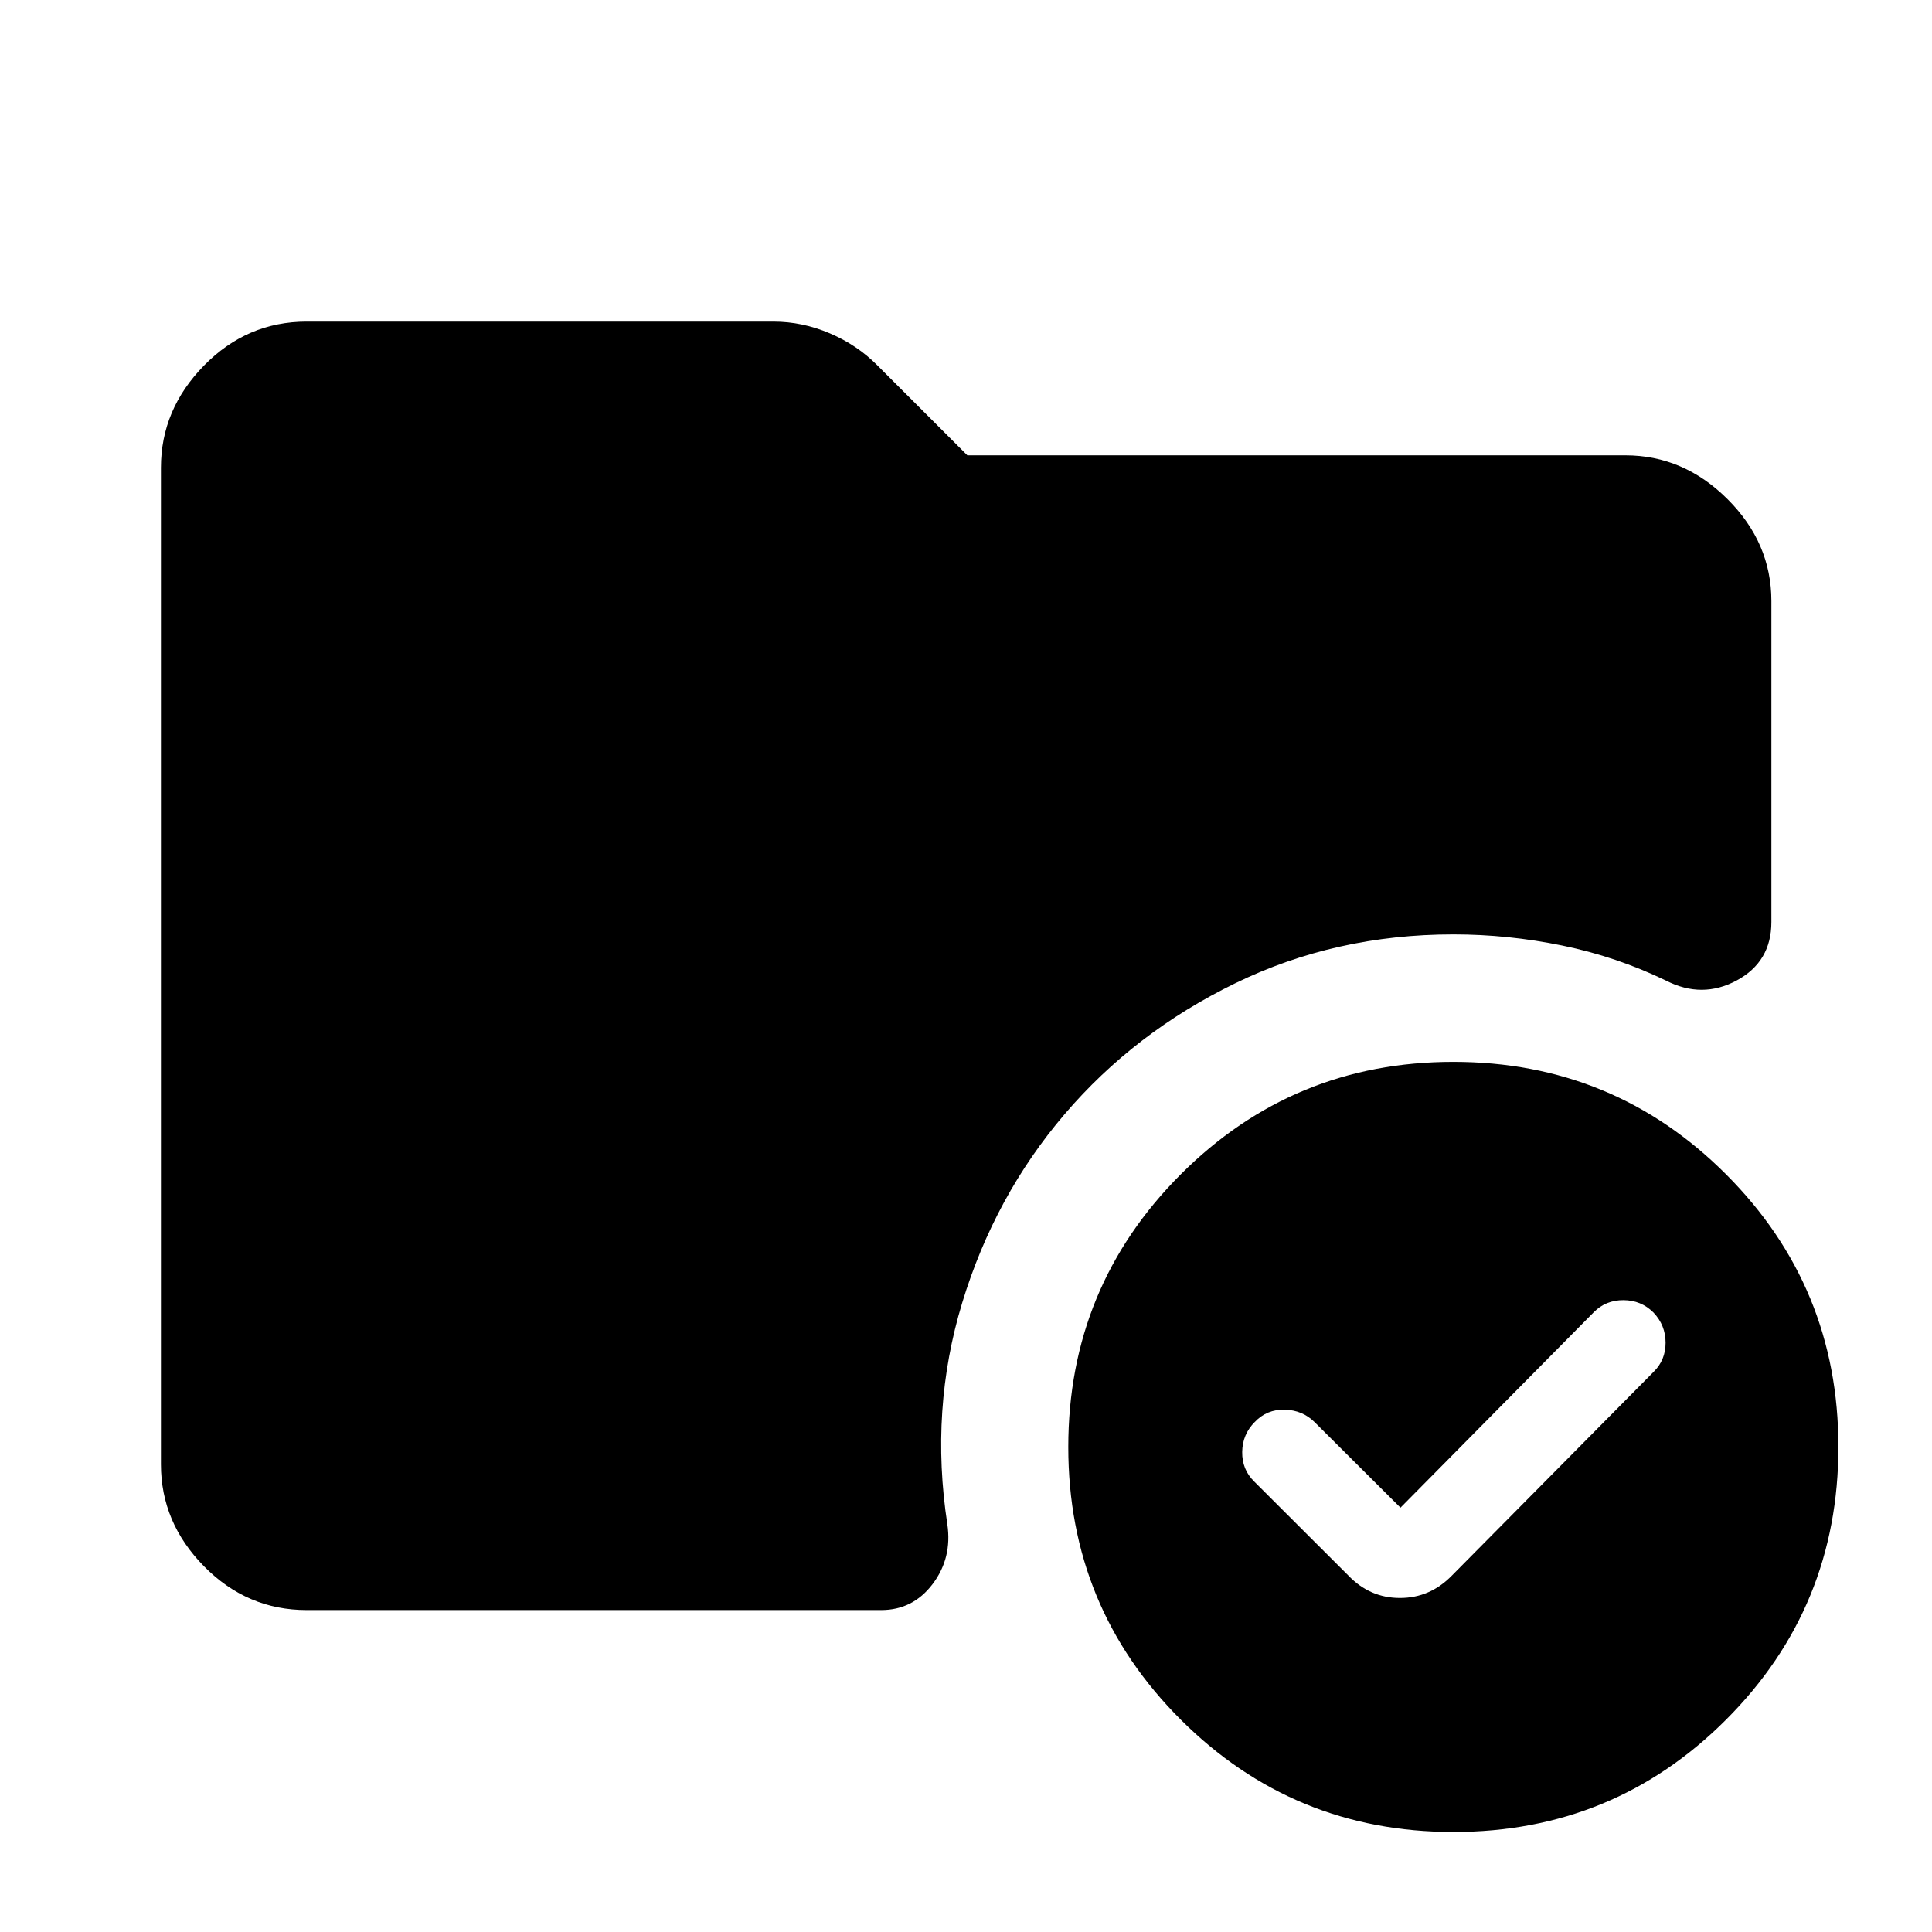 <svg xmlns="http://www.w3.org/2000/svg" height="40" viewBox="0 -960 960 960" width="40"><path d="M152.39-159.97q-29.61 0-51.01-21.74-21.41-21.74-21.41-50.68v-495.22q0-28.94 21.41-50.76 21.4-21.82 51.01-21.82H384.3q14.39 0 28.04 5.83 13.66 5.83 23.69 15.98l44.64 44.63h326.94q28.94 0 50.76 21.74 21.82 21.74 21.82 50.68v159.48q0 19.73-17.2 29.01-17.19 9.28-35.18.08-24.52-11.85-51.49-17.4-26.98-5.54-54.17-5.54-58.55 0-108.46 24.32-49.92 24.32-84.68 65-34.75 40.67-50.89 93.71-16.13 53.03-7.39 110.08 2.46 16.79-7.32 29.7-9.79 12.92-25.53 12.92H152.39ZM722.2-49.7q-79.55 0-135.47-55.79-55.91-55.79-55.91-135.5 0-79.55 55.87-135.47 55.87-55.91 135.42-55.91 79.71 0 135.54 55.87 55.84 55.87 55.84 135.42 0 79.71-55.79 135.54Q801.91-49.7 722.2-49.7Zm-52.24-127.47q10.68 11.19 25.67 11.19 15 0 25.86-11.19l100.14-101.12q5.99-5.85 5.99-14.51t-5.99-14.98q-6.14-6.15-14.94-6.18-8.8-.04-14.78 6.02l-96.02 97.09-42.67-42.5q-6.02-5.98-14.88-6.19-8.85-.2-14.84 6.11-6.14 6.15-6.26 14.9-.12 8.75 6.02 14.74l46.7 46.62Z"/></svg>